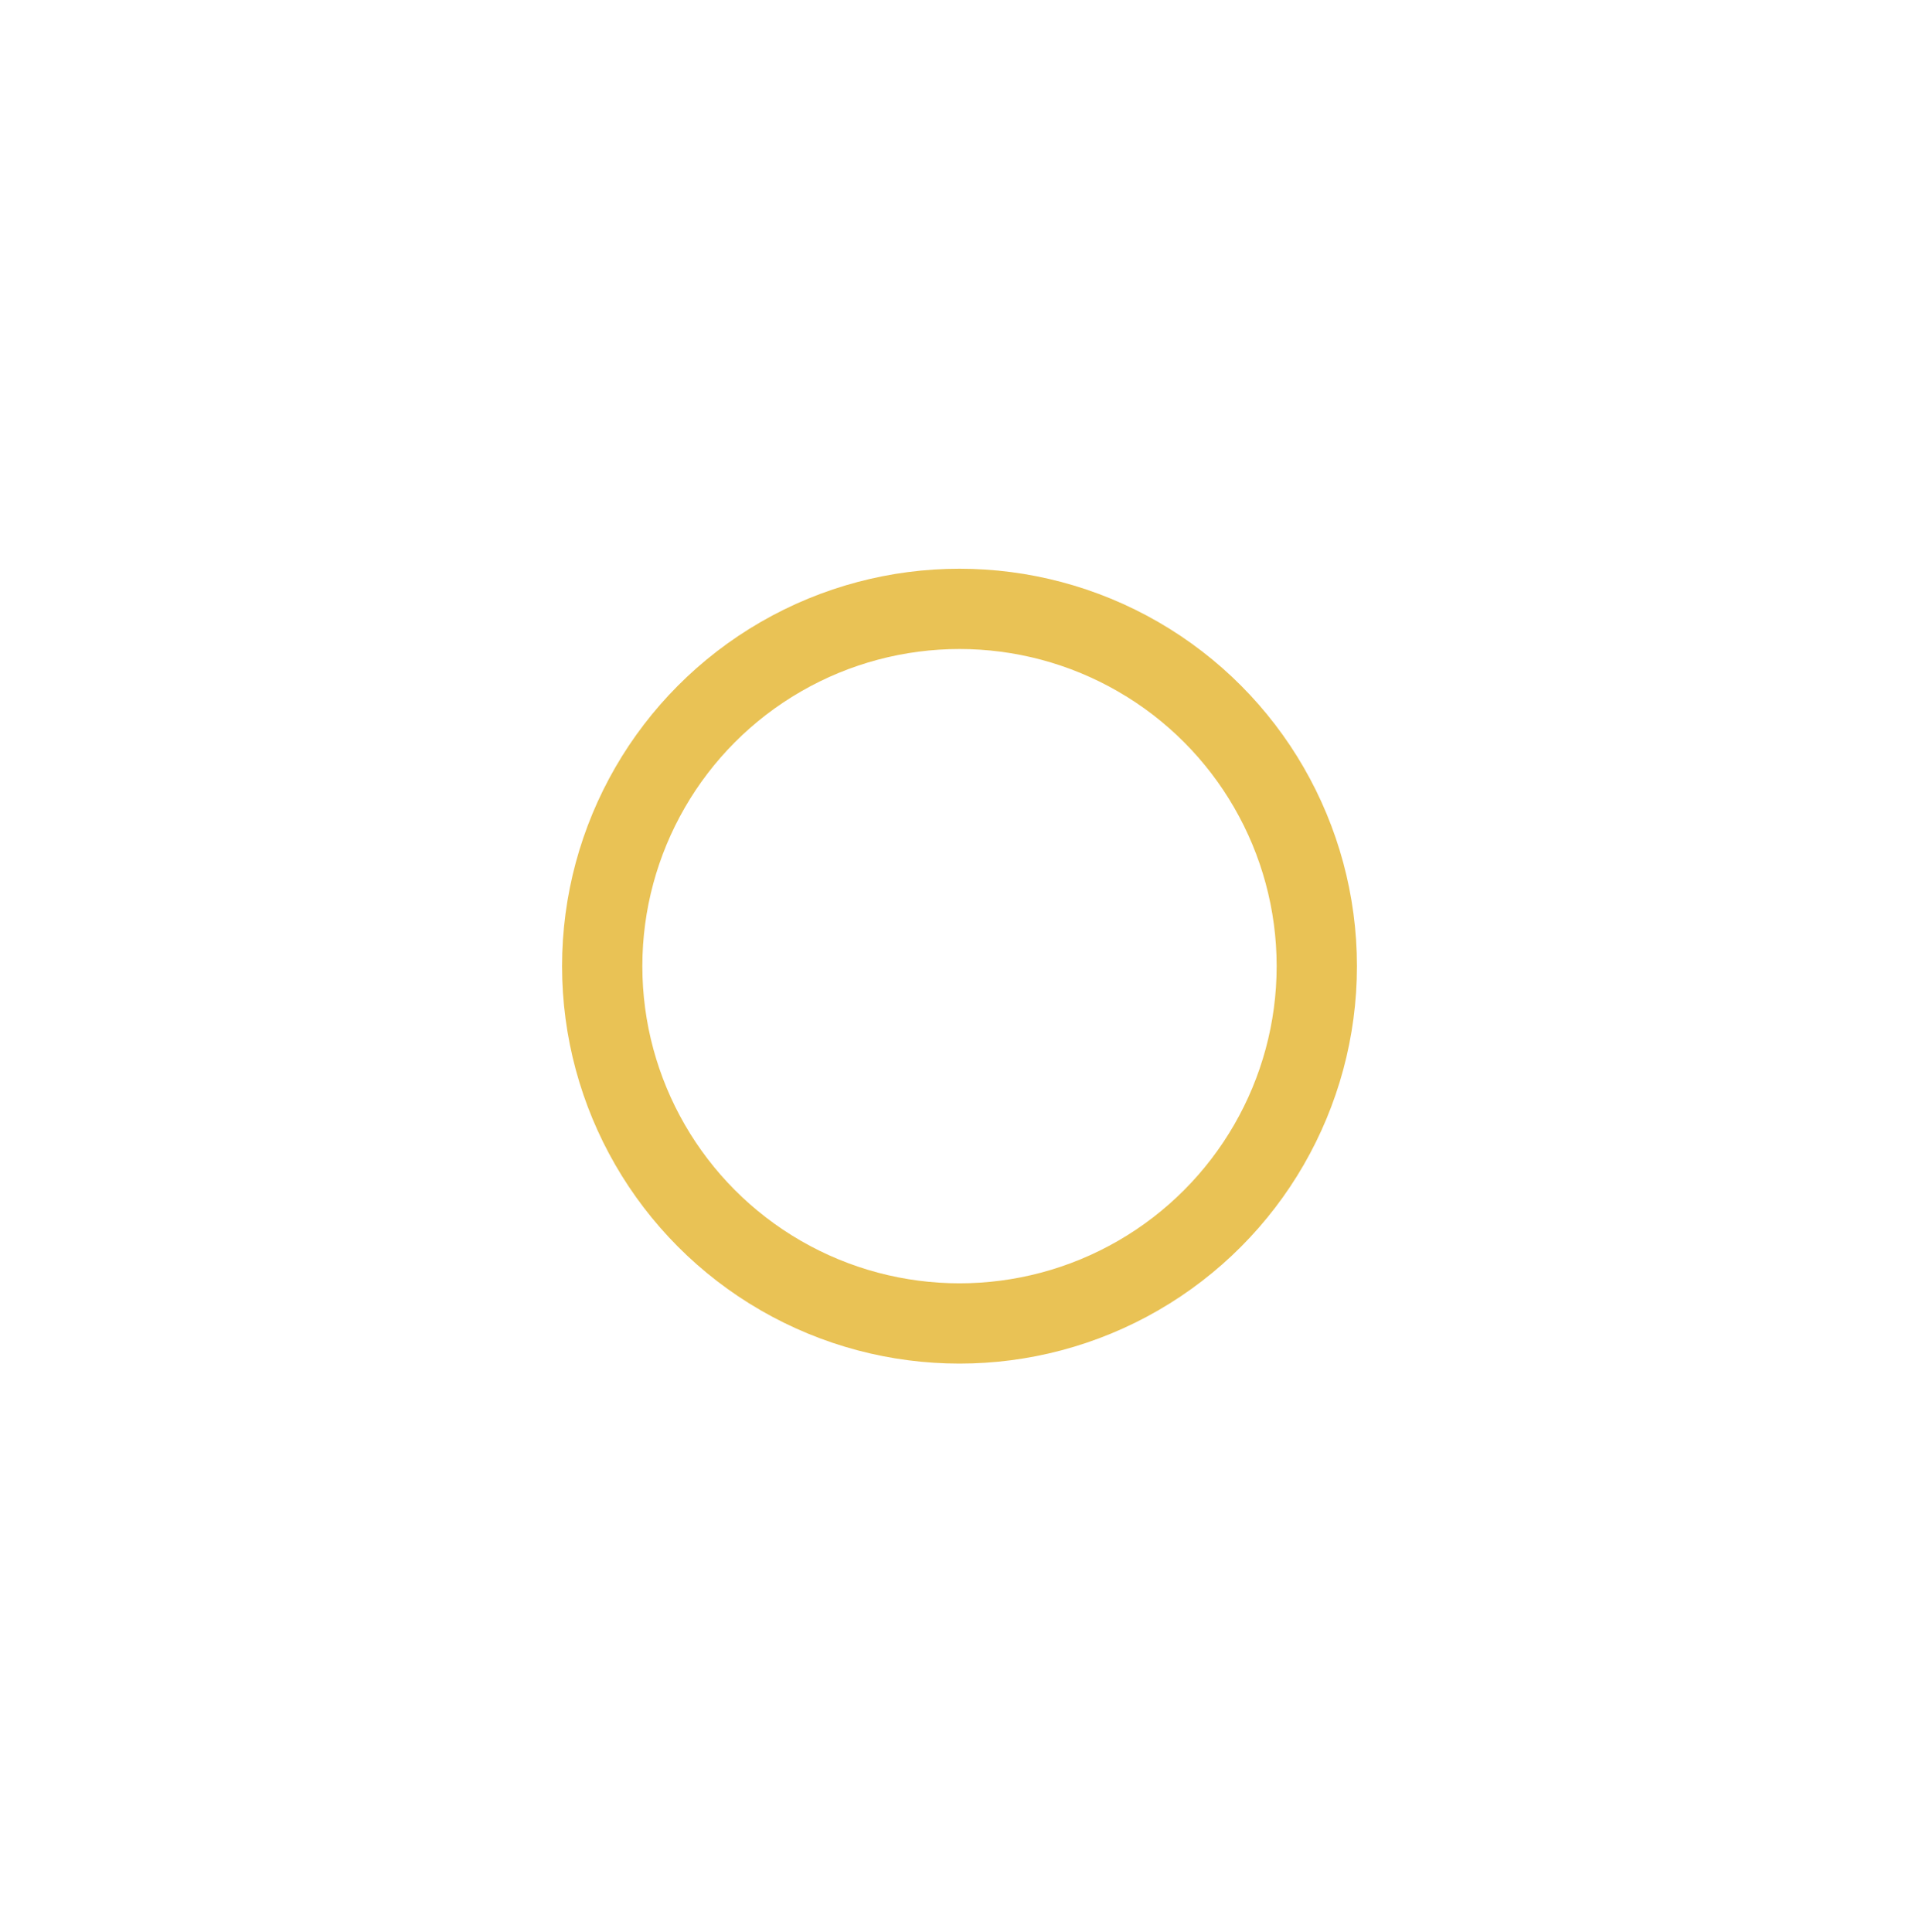 <svg id="Layer_1" data-name="Layer 1" xmlns="http://www.w3.org/2000/svg" viewBox="0 0 717 722"><defs><style>.cls-1{fill:none;stroke:#e9c255;stroke-miterlimit:10;stroke-width:30px;}</style></defs><circle class="cls-1" cx="358.5" cy="361" r="133.5"/></svg>